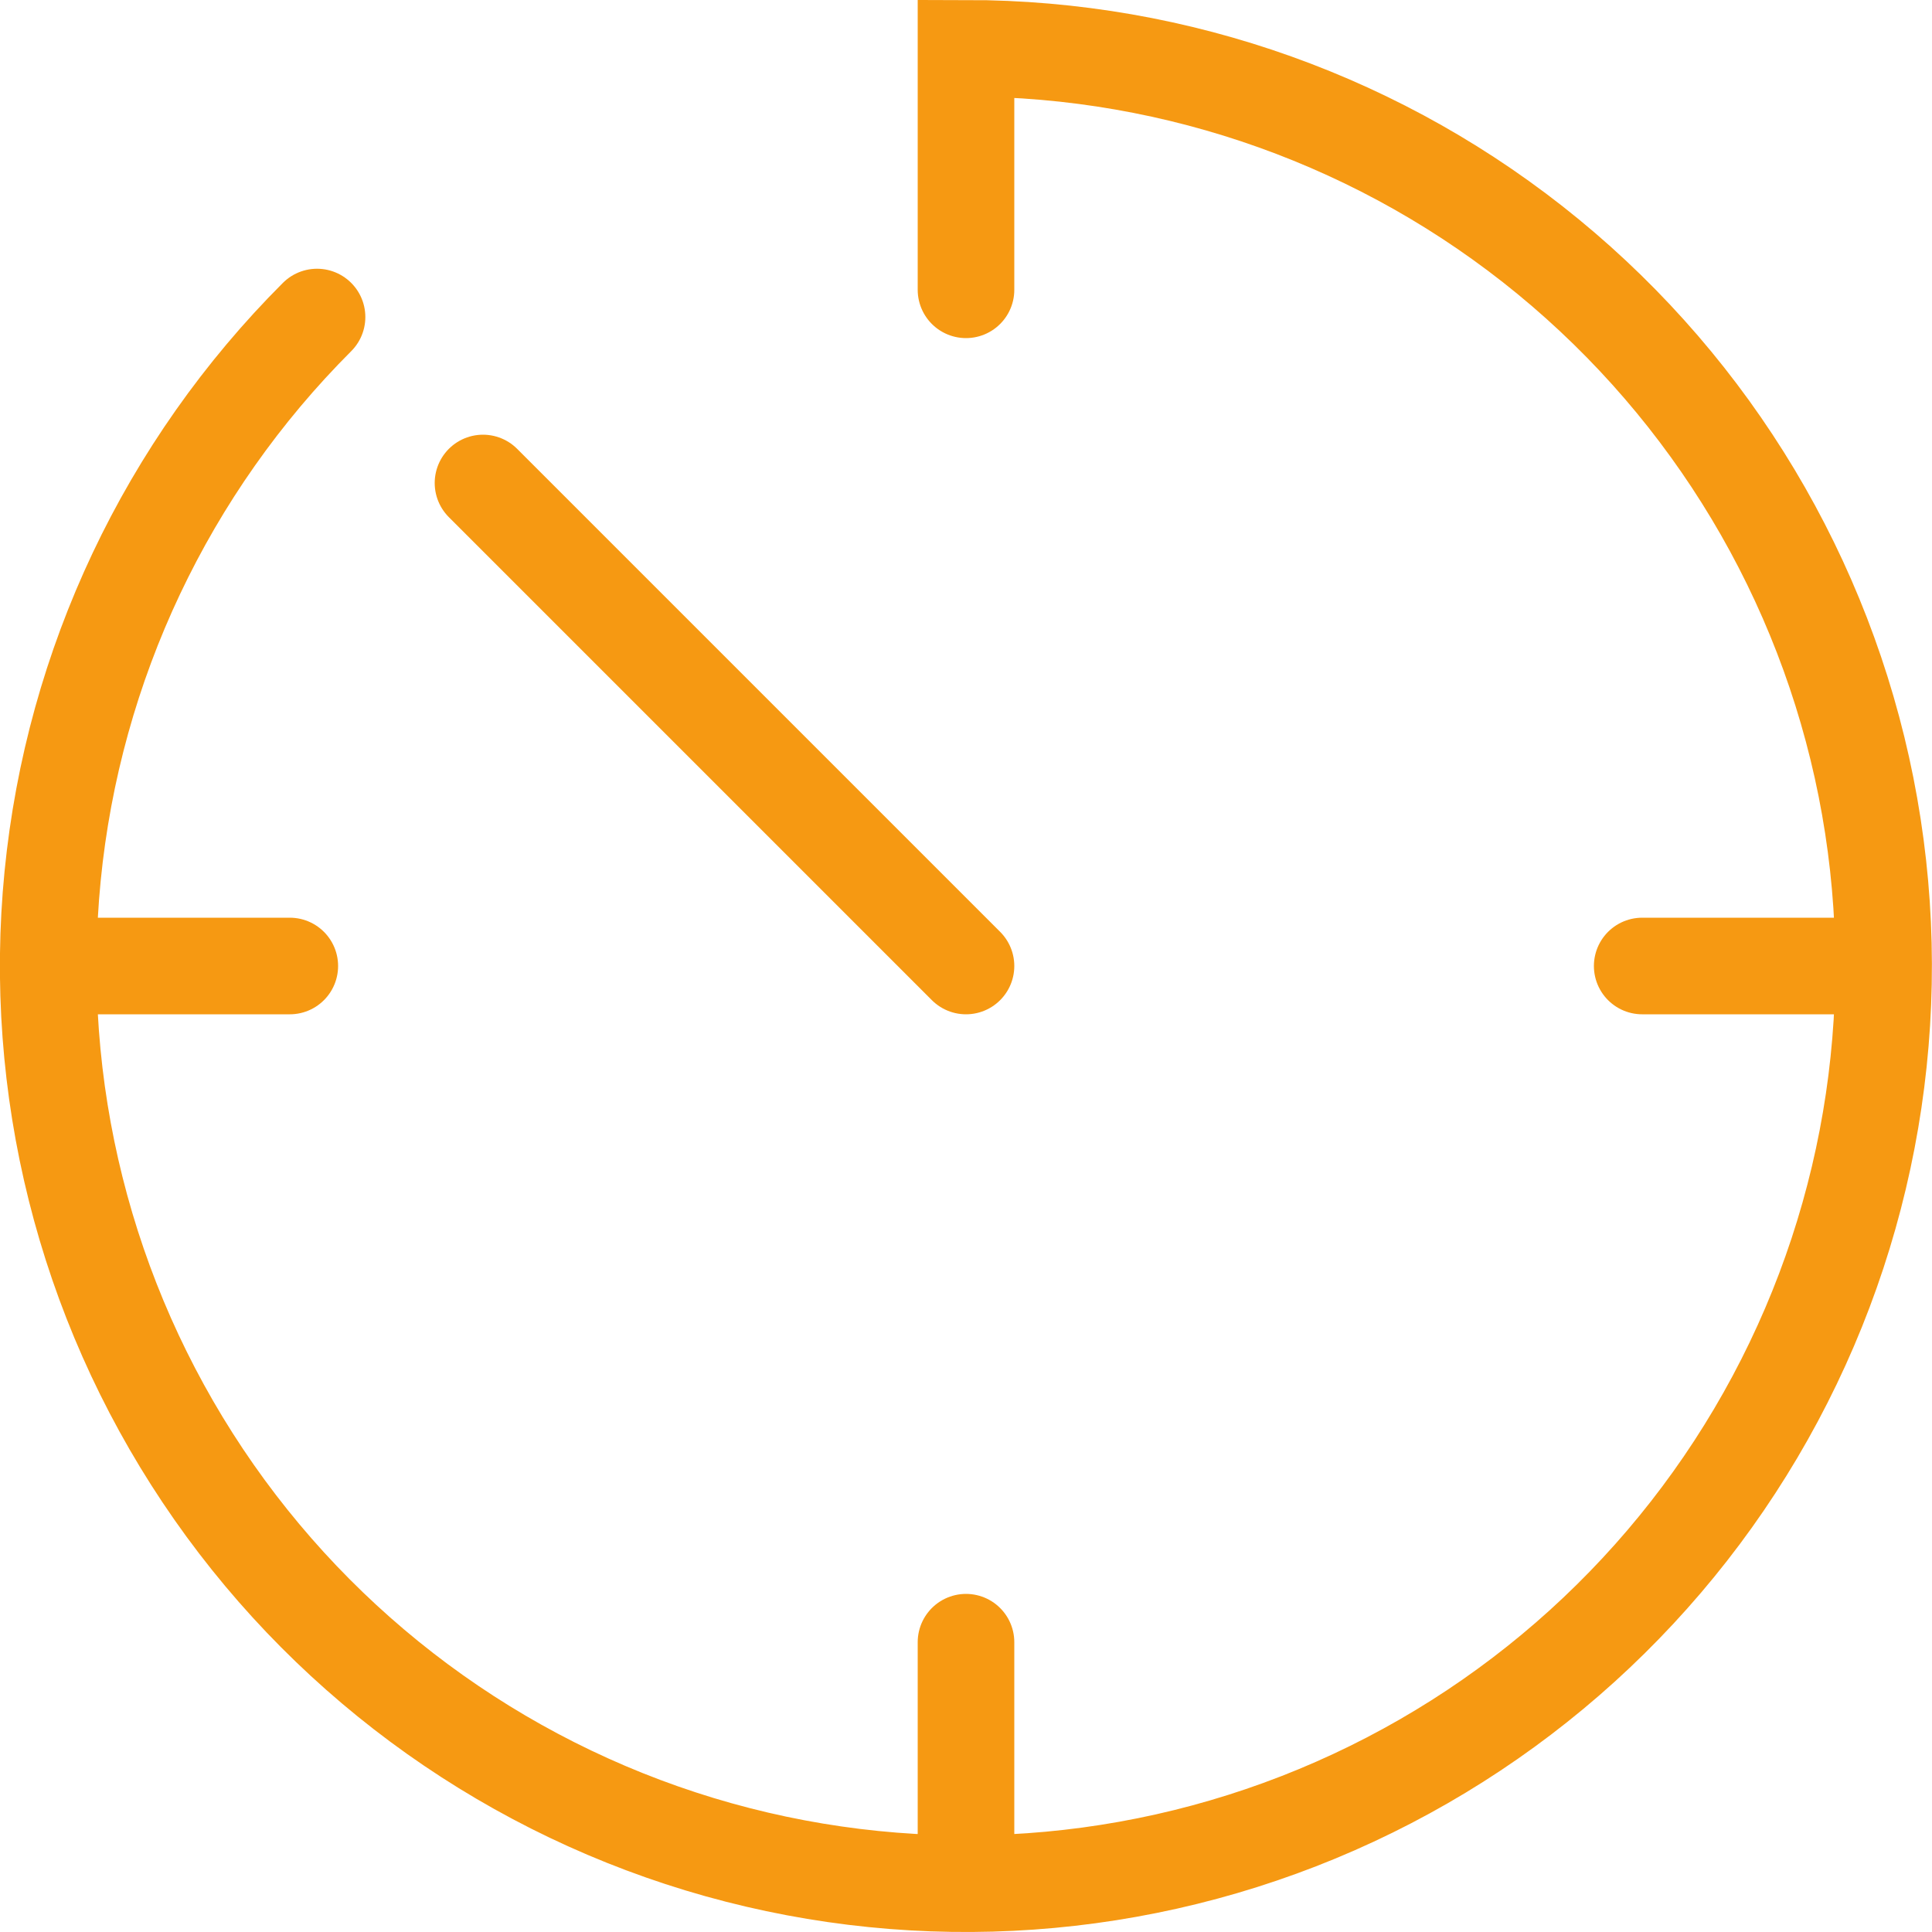 <svg width="50" height="50" viewBox="0 0 50 50" fill="none" xmlns="http://www.w3.org/2000/svg">
<path d="M8.205 8.205C4.319 12.09 1.901 17.202 1.362 22.67C0.823 28.139 2.197 33.624 5.249 38.193C8.301 42.762 12.844 46.131 18.101 47.727C23.359 49.322 29.008 49.045 34.084 46.943C39.161 44.841 43.352 41.043 45.942 36.198C48.533 31.352 49.363 25.758 48.292 20.369C47.22 14.98 44.313 10.129 40.066 6.642C35.819 3.156 30.495 1.251 25 1.25V7.5M25 25L12.5 12.5M47.5 25H42.5M25 42.5V47.5M7.5 25H2.5" stroke="#F69912" stroke-width="2.5" stroke-linecap="round"/>
</svg>
